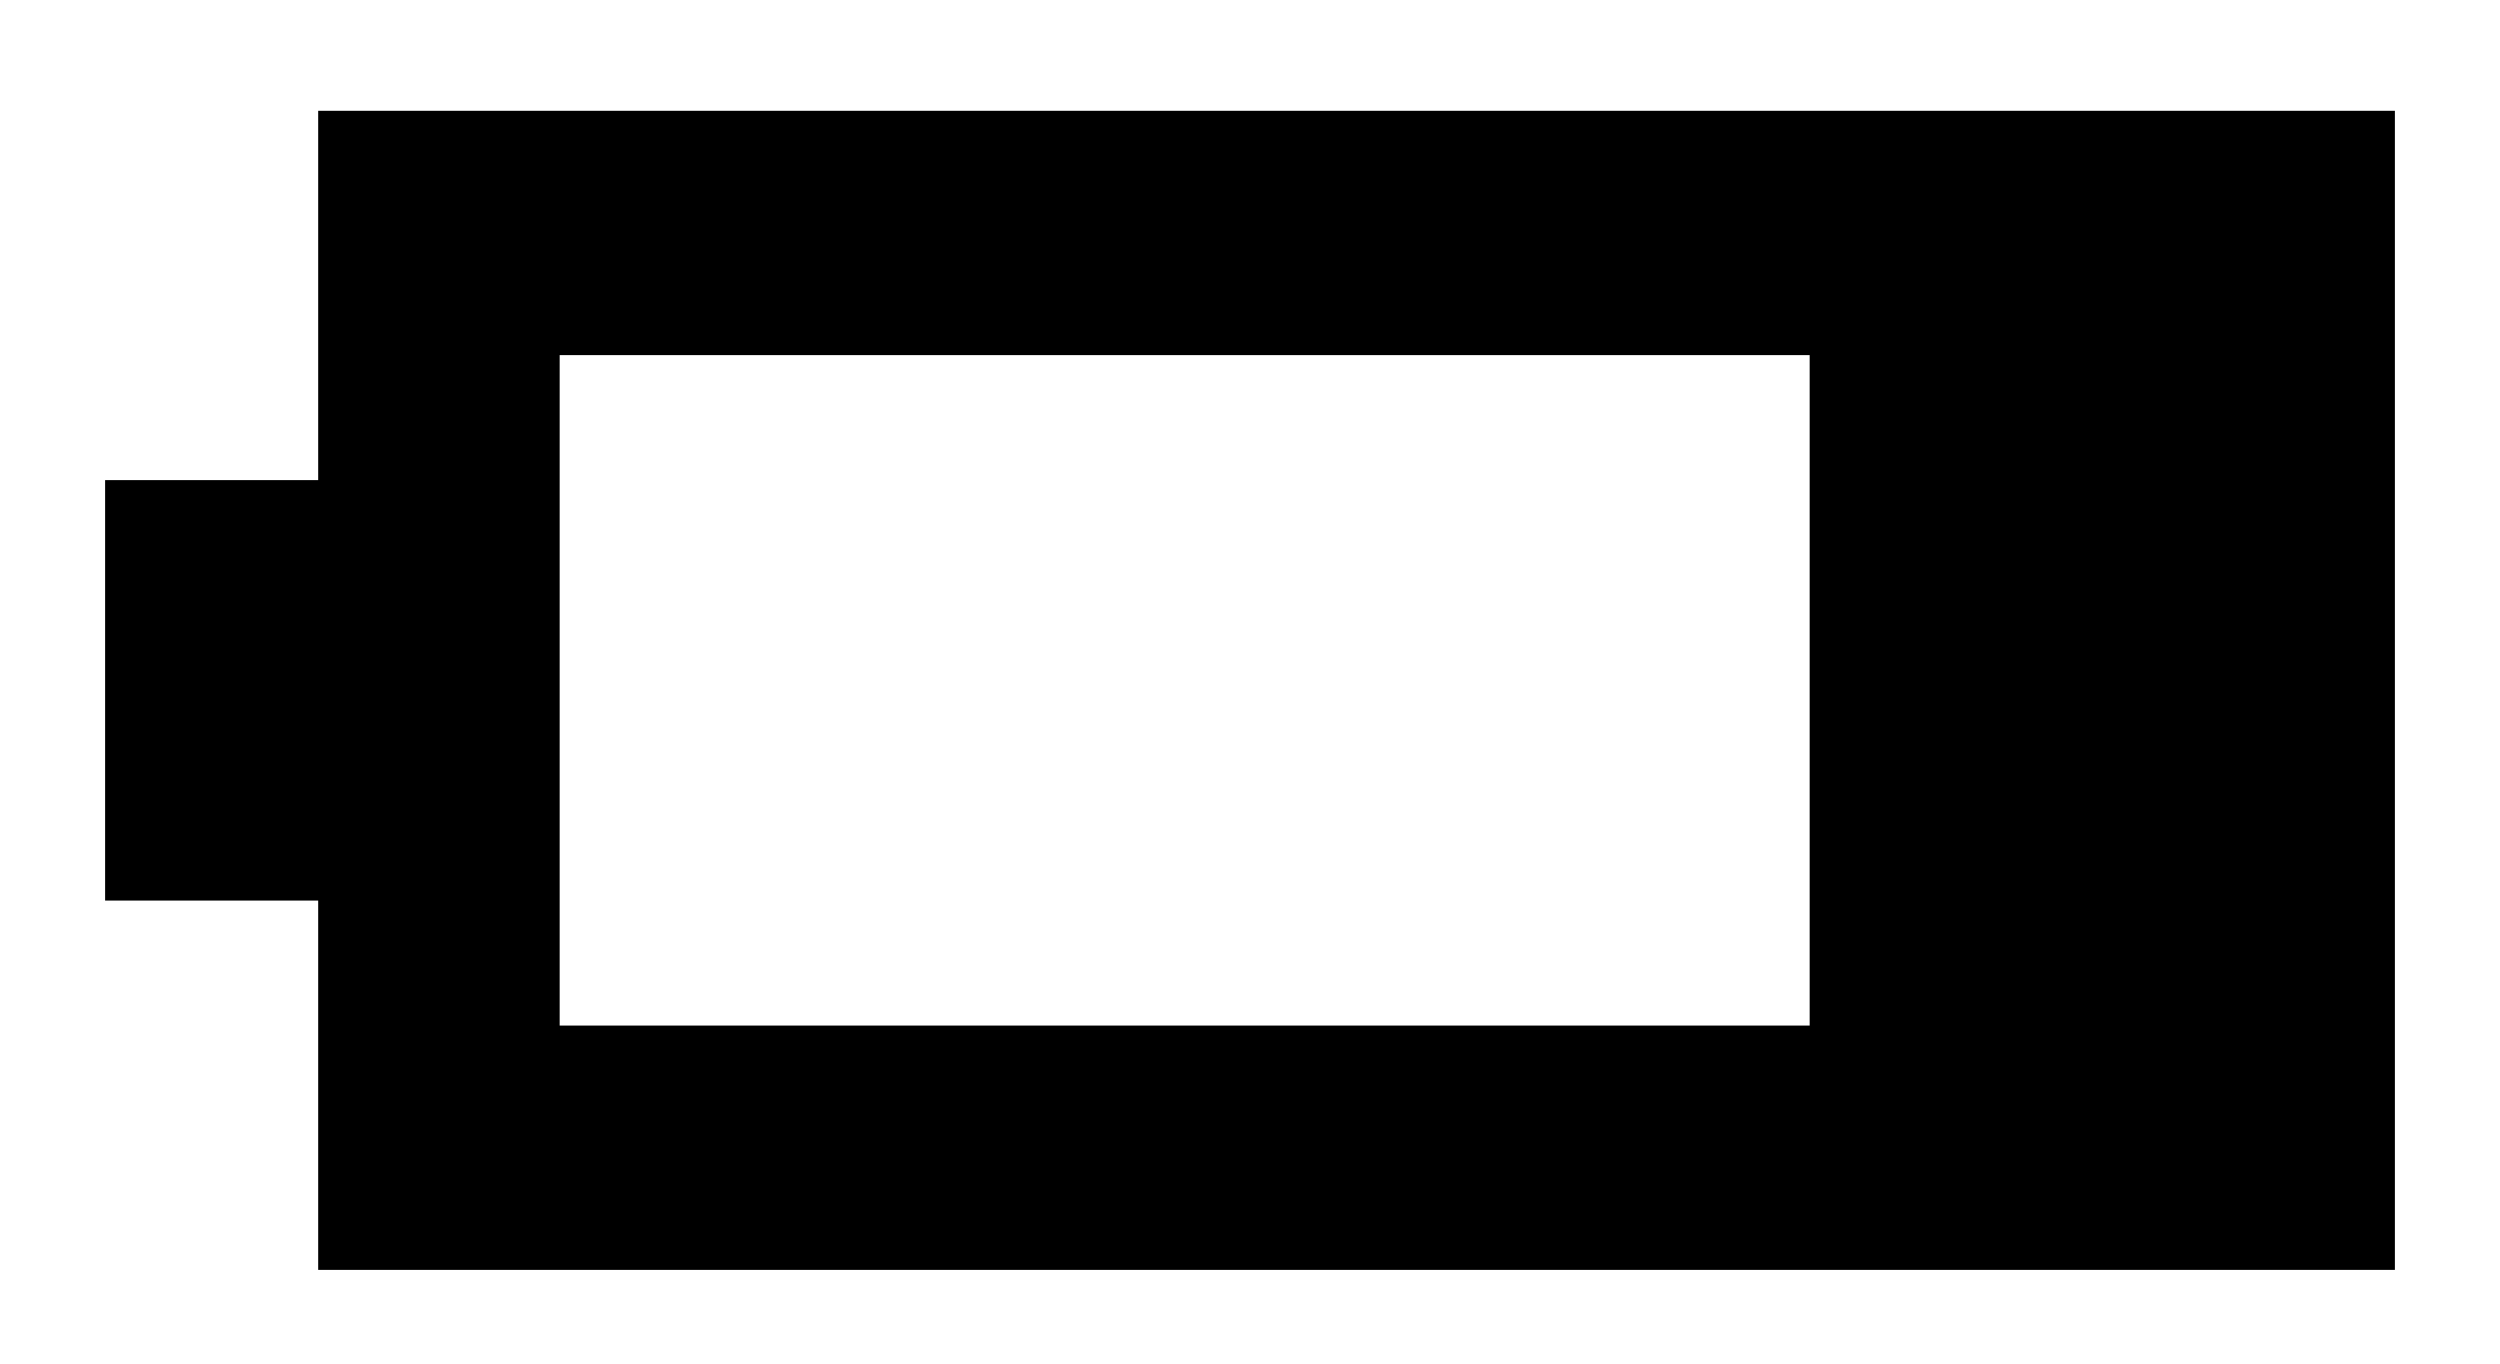 <svg width="22" height="12" viewBox="0 0 22 12" fill="none" xmlns="http://www.w3.org/2000/svg">
<path d="M15.925 9.025V3.125H4.925V9.025H15.925ZM21.075 11.175H2.8V7.925H0.925V4.225H2.8V0.975H21.075V11.175Z" fill="black"/>
</svg>
